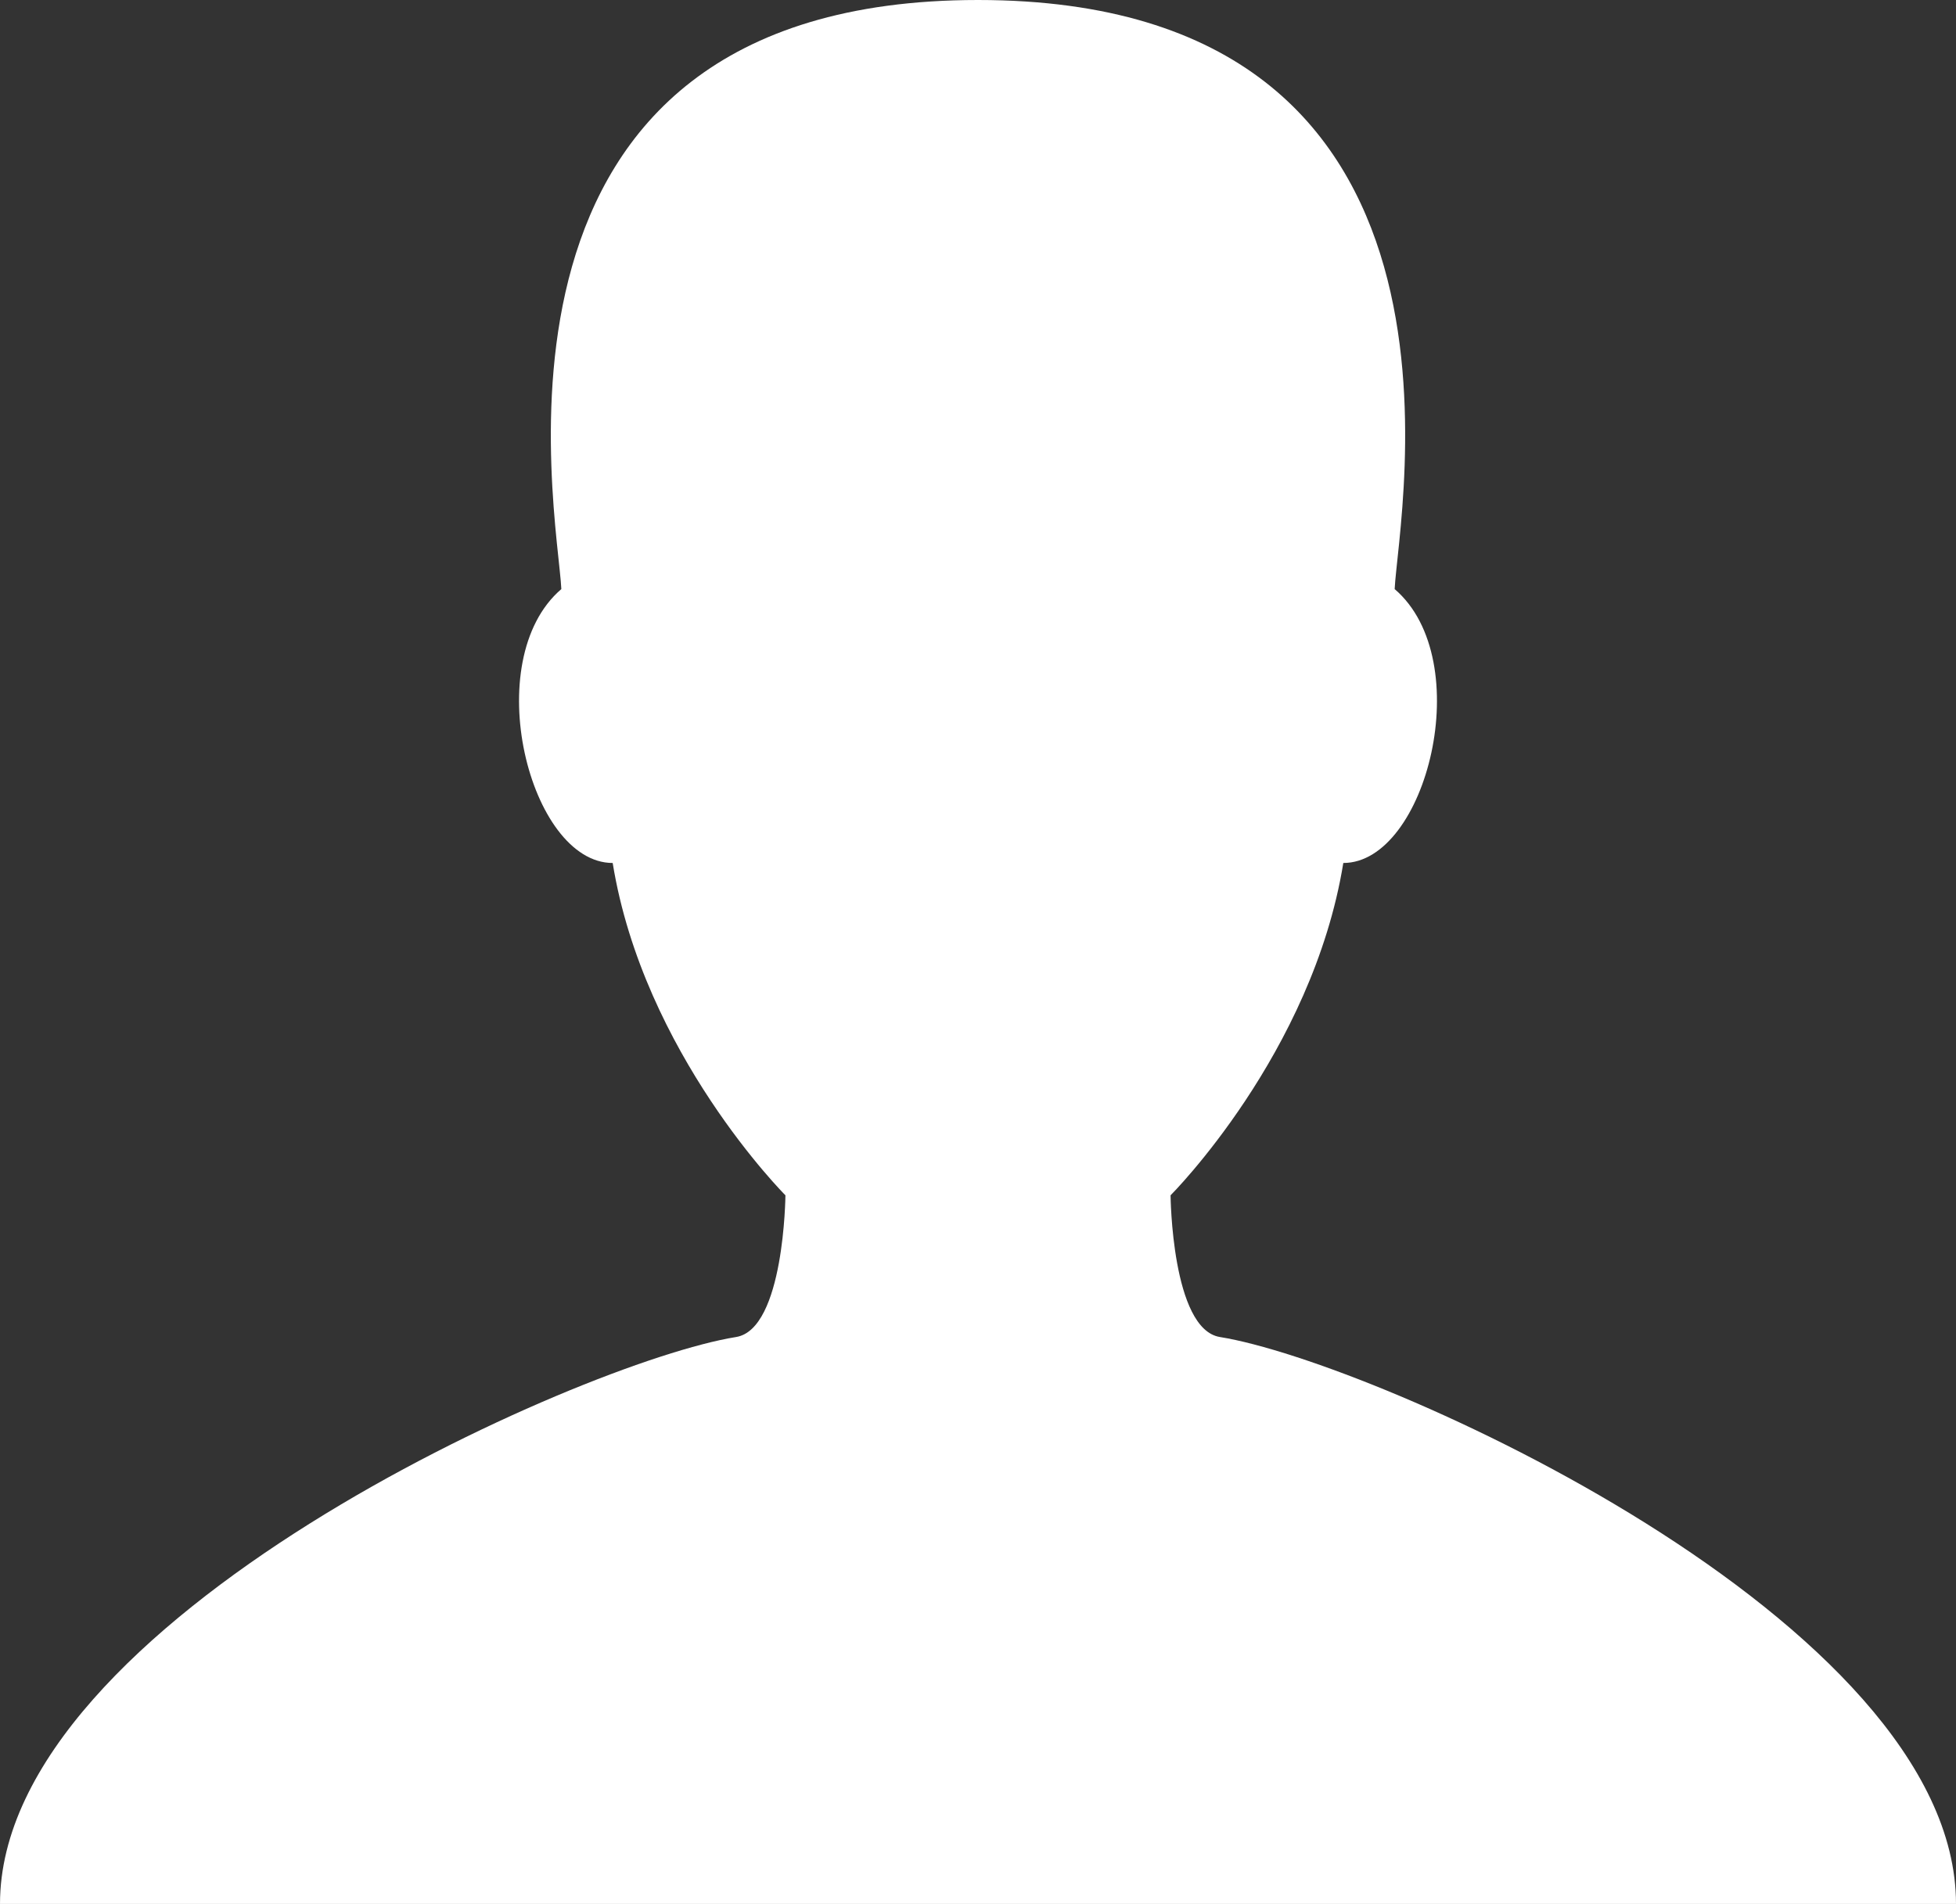 <?xml version="1.0" encoding="UTF-8" standalone="no"?>
<svg width="227px" height="221px" viewBox="0 0 227 221" version="1.1" xmlns="http://www.w3.org/2000/svg" xmlns:xlink="http://www.w3.org/1999/xlink" xmlns:sketch="http://www.bohemiancoding.com/sketch/ns">
    <rect x="0" y="0" width="227" height="221" fill="#333333" stroke="none"/>
    <title>active-profile</title>
    <description>Created with Sketch (http://www.bohemiancoding.com/sketch)</description>
    <defs></defs>
    <g id="Page 1" stroke="none" stroke-width="1" fill="none" fill-rule="evenodd">
        <path d="M135.848,138.745 C135.848,138.745 152.308,122.293 155.895,100.171 C165.545,100.171 171.506,76.653 161.855,68.378 C162.257,59.667 174.258,0 113.5,0 C52.742,0 64.743,59.667 65.145,68.378 C55.494,76.653 61.454,100.171 71.104,100.171 C74.691,122.293 91.151,138.745 91.151,138.745 C91.151,138.745 91.023,154.295 85.422,155.195 C67.378,158.094 0,188.098 0,221 L113.5,221 L227,221 C227,188.098 159.622,158.094 141.578,155.195 C135.976,154.295 135.848,138.745 135.848,138.745 Z M135.848,138.745" id="Shape copy" fill="#FFFFFF"></path>
    </g>
</svg>